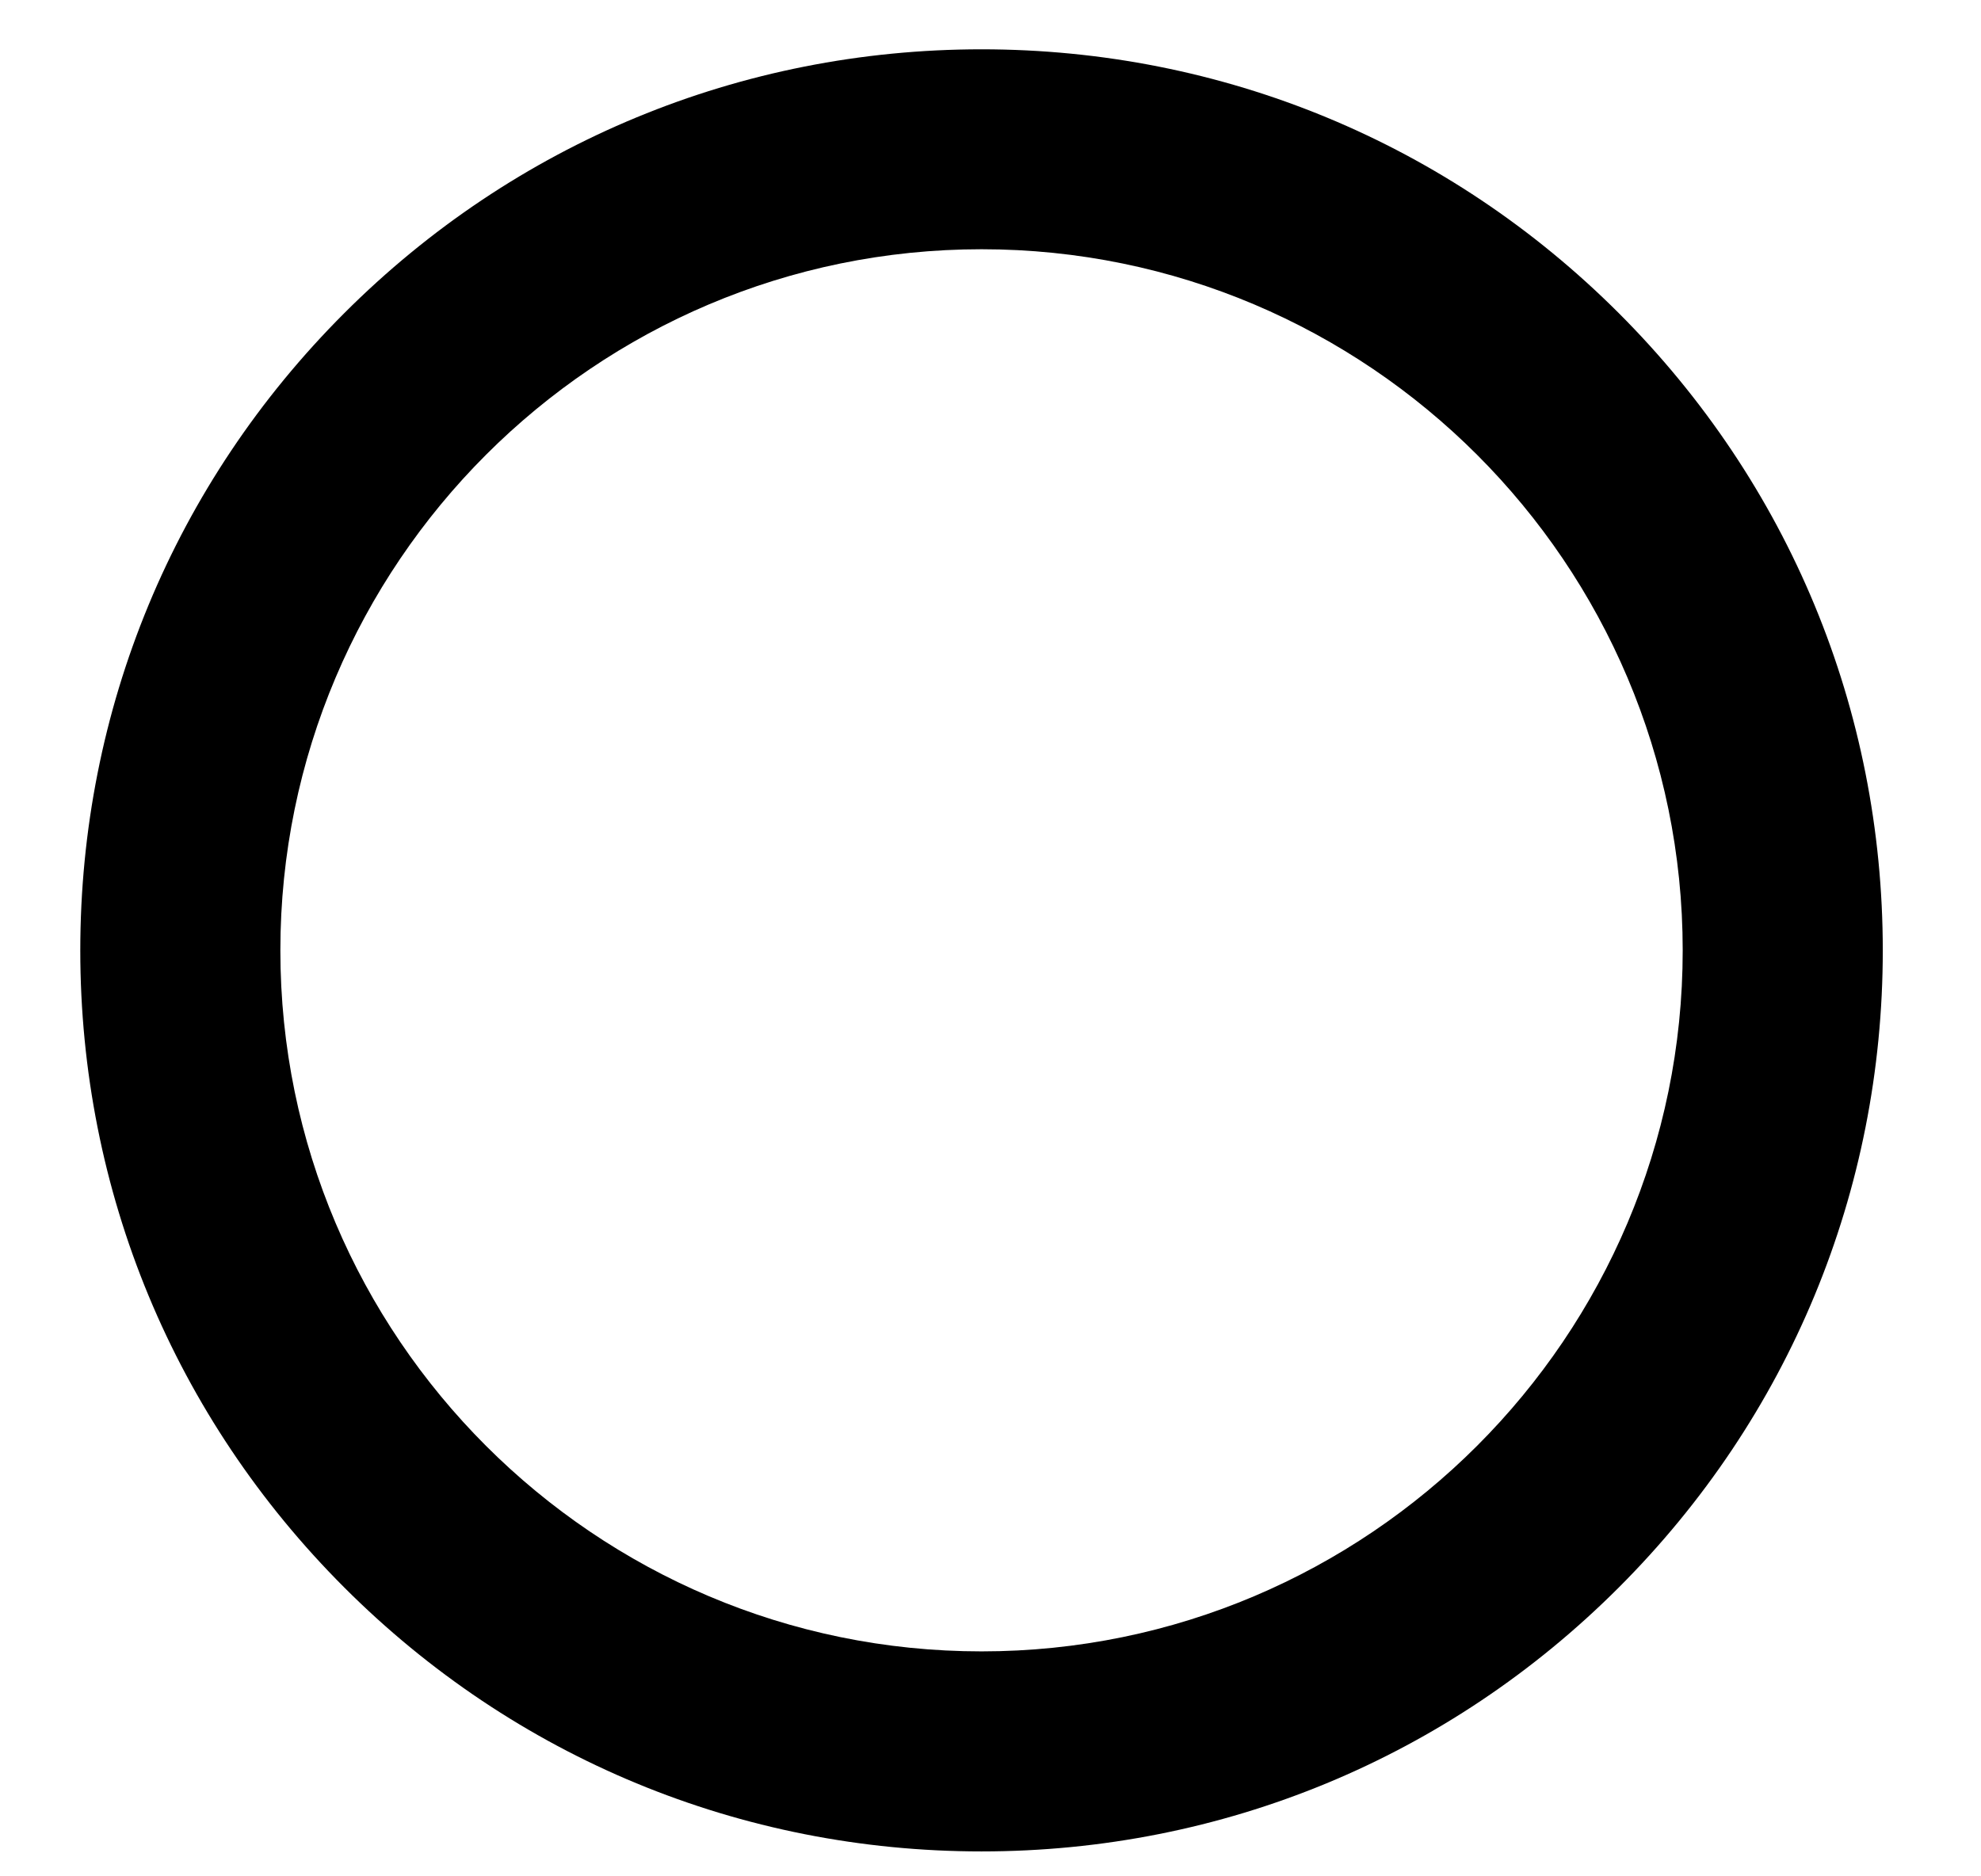 ﻿<?xml version="1.0" encoding="utf-8"?>
<svg version="1.1" xmlns:xlink="http://www.w3.org/1999/xlink" width="19px" height="18px" xmlns="http://www.w3.org/2000/svg">
  <g transform="matrix(1 0 0 1 -774 -280 )">
    <path d="M 18.058 9.117  C 18.058 6.808  17.159 4.637  15.526 3.004  C 13.894 1.372  11.723 0.473  9.414 0.473  C 7.105 0.473  4.934 1.372  3.302 3.004  C 1.669 4.637  0.77 6.808  0.77 9.117  C 0.77 11.426  1.669 13.596  3.302 15.229  C 4.934 16.862  7.105 17.761  9.414 17.761  C 11.723 17.761  13.894 16.862  15.526 15.229  C 17.159 13.596  18.058 11.426  18.058 9.117  Z M 16.139 9.117  C 16.139 12.825  13.122 15.842  9.414 15.842  C 5.706 15.842  2.689 12.825  2.689 9.117  C 2.689 5.408  5.706 2.391  9.414 2.391  C 13.122 2.391  16.139 5.408  16.139 9.117  Z " fill-rule="nonzero" fill="#000000" stroke="none" transform="matrix(1 0 0 1 774 280 )" />
  </g>
</svg>